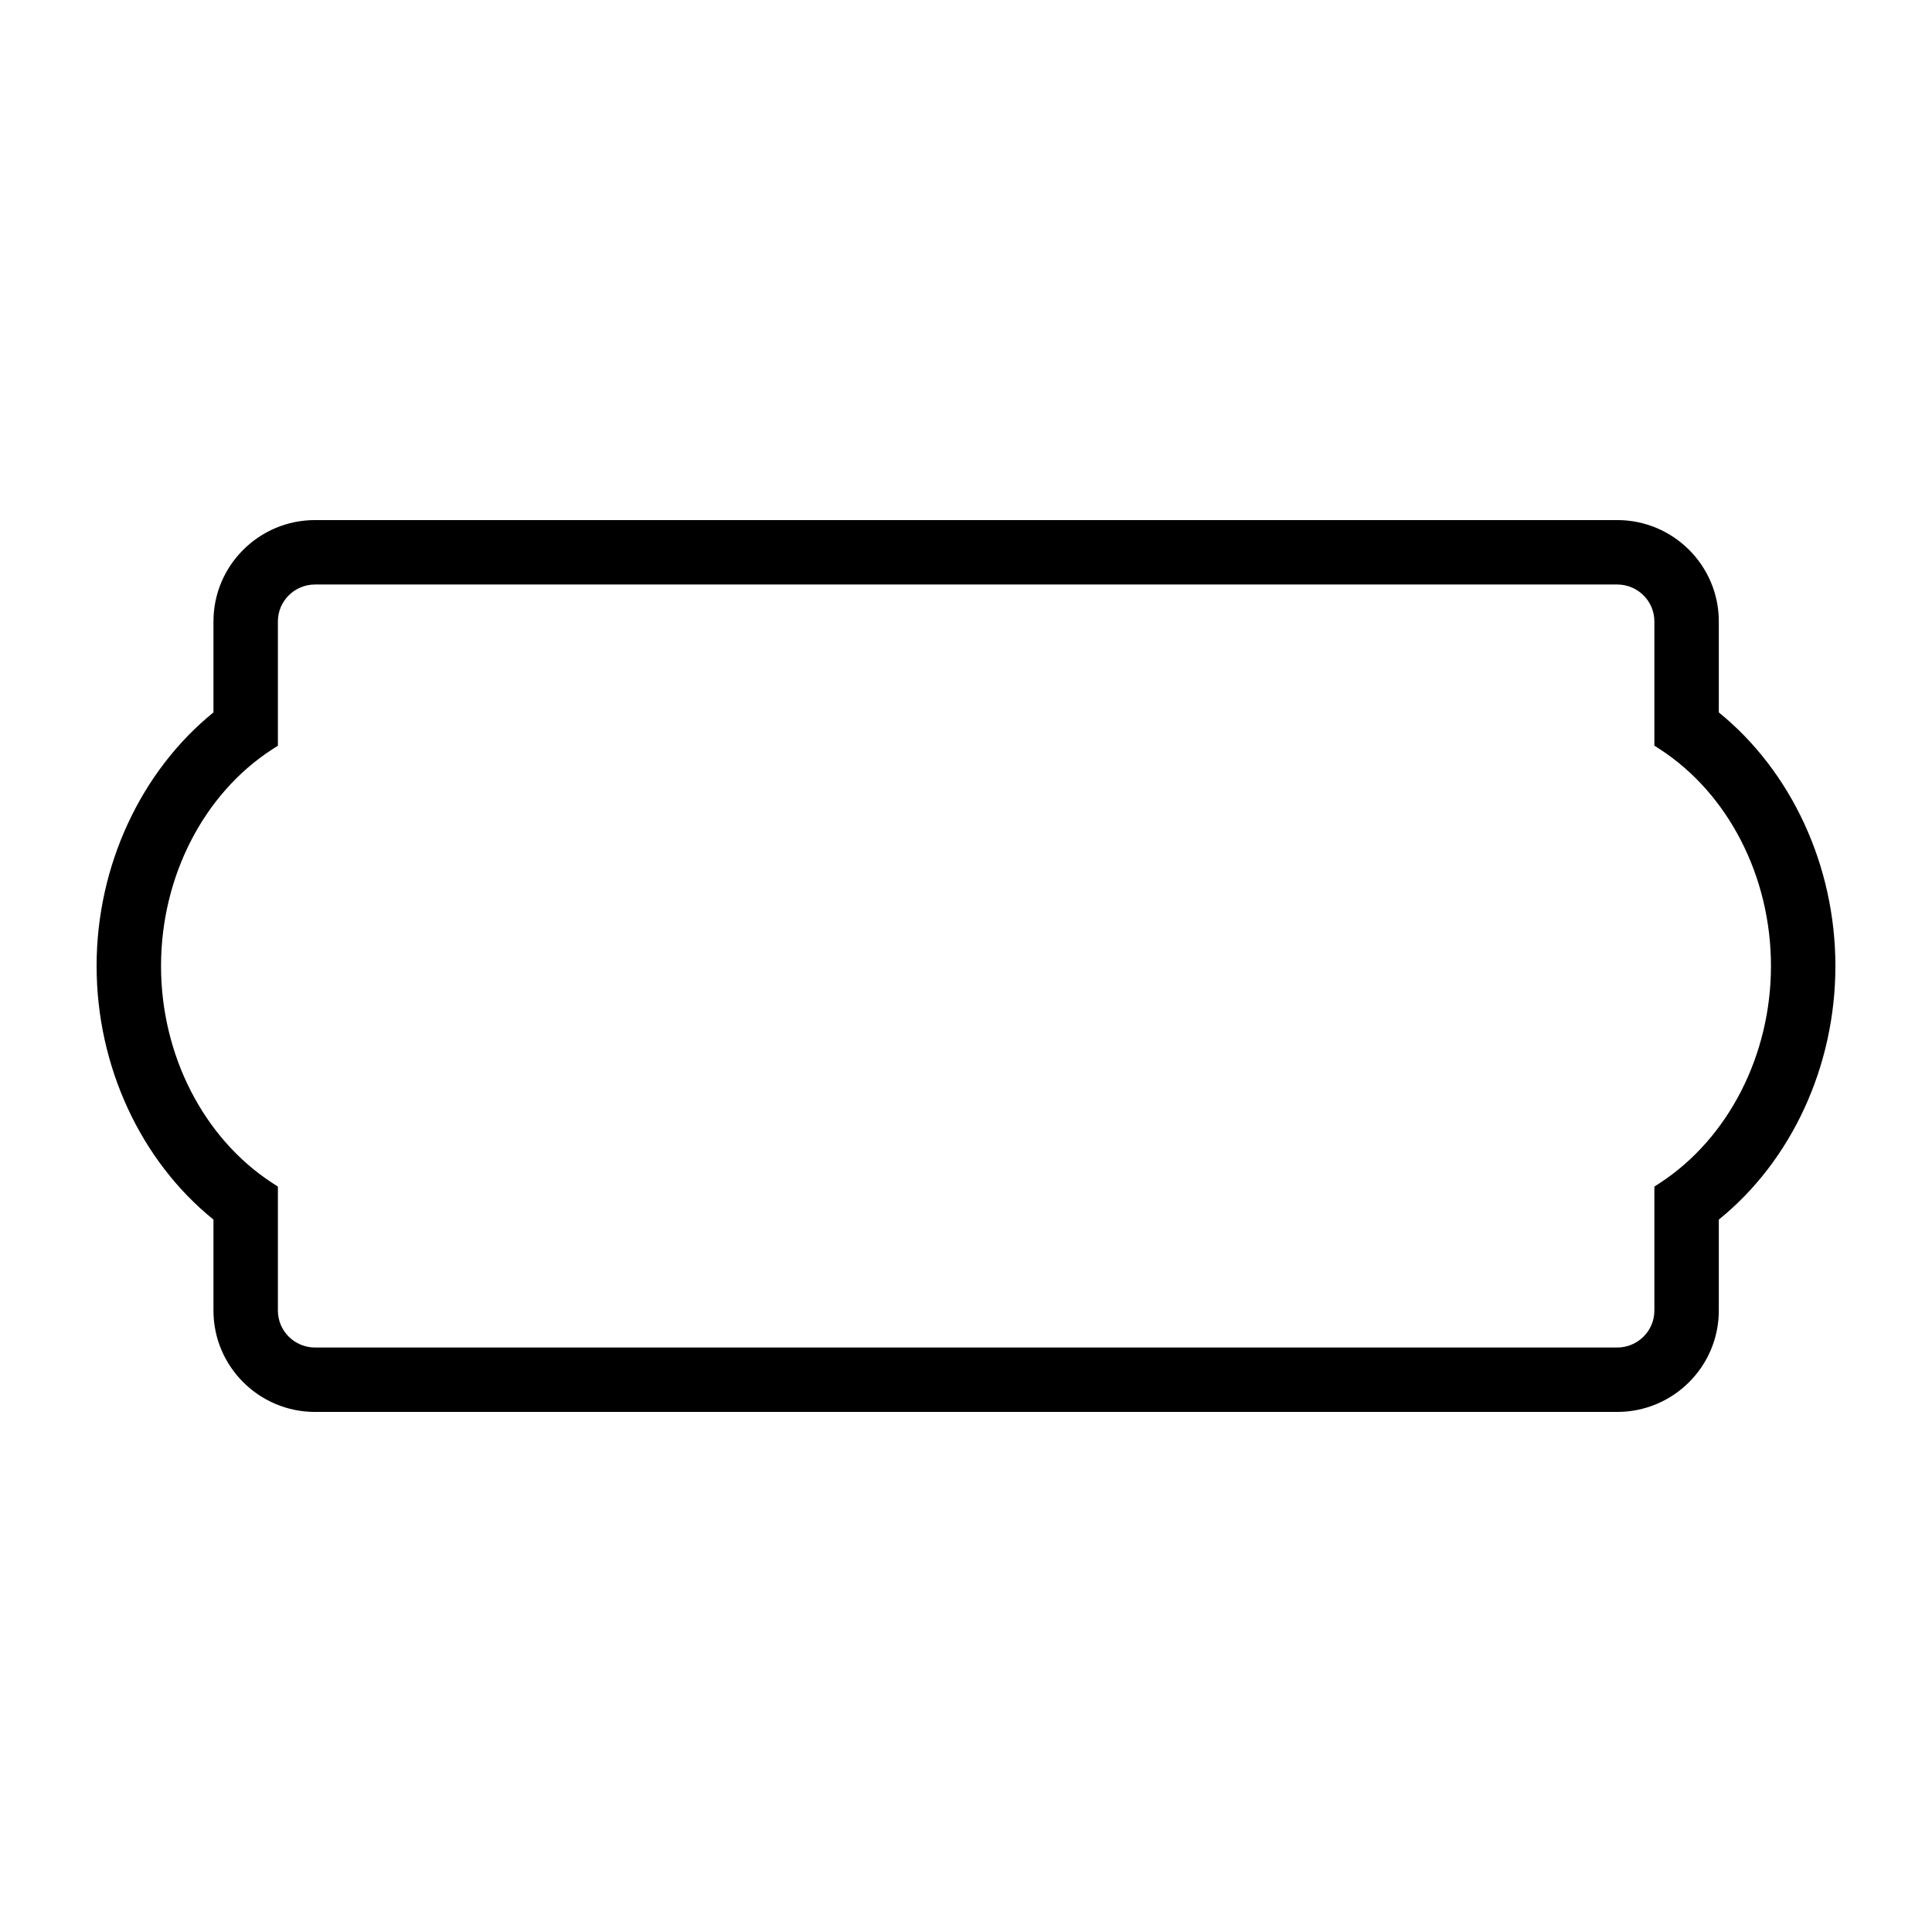 <svg xmlns="http://www.w3.org/2000/svg" viewBox="0 0 80 80">
<path d="M71.172 29.499v-3.768c0-2.312-1.884-4.196-4.207-4.196H13.046c-2.323 0-4.207 1.884-4.207 4.196v3.768C5.83 31.939 4 35.857 4 40c0 4.154 1.831 8.072 4.839 10.501v3.768c0 2.312 1.884 4.196 4.207 4.196h53.919c2.323 0 4.207-1.884 4.207-4.196v-3.768C74.18 48.071 76 44.153 76 40 76 35.857 74.18 31.939 71.172 29.499zM66.965 55.798H13.046c-.849 0-1.539-.686-1.539-1.528v-5.136l-.239-.155c-2.837-1.849-4.6-5.289-4.6-8.979 0-3.693 1.762-7.129 4.598-8.967l.241-.156V25.73c0-.843.69-1.527 1.539-1.527h53.919c.849 0 1.539.685 1.539 1.527v5.146l.24.155c2.83 1.842 4.588 5.277 4.588 8.968 0 3.687-1.759 7.127-4.589 8.979l-.239.156v5.135C68.504 55.112 67.813 55.798 66.965 55.798z"/>
</svg>